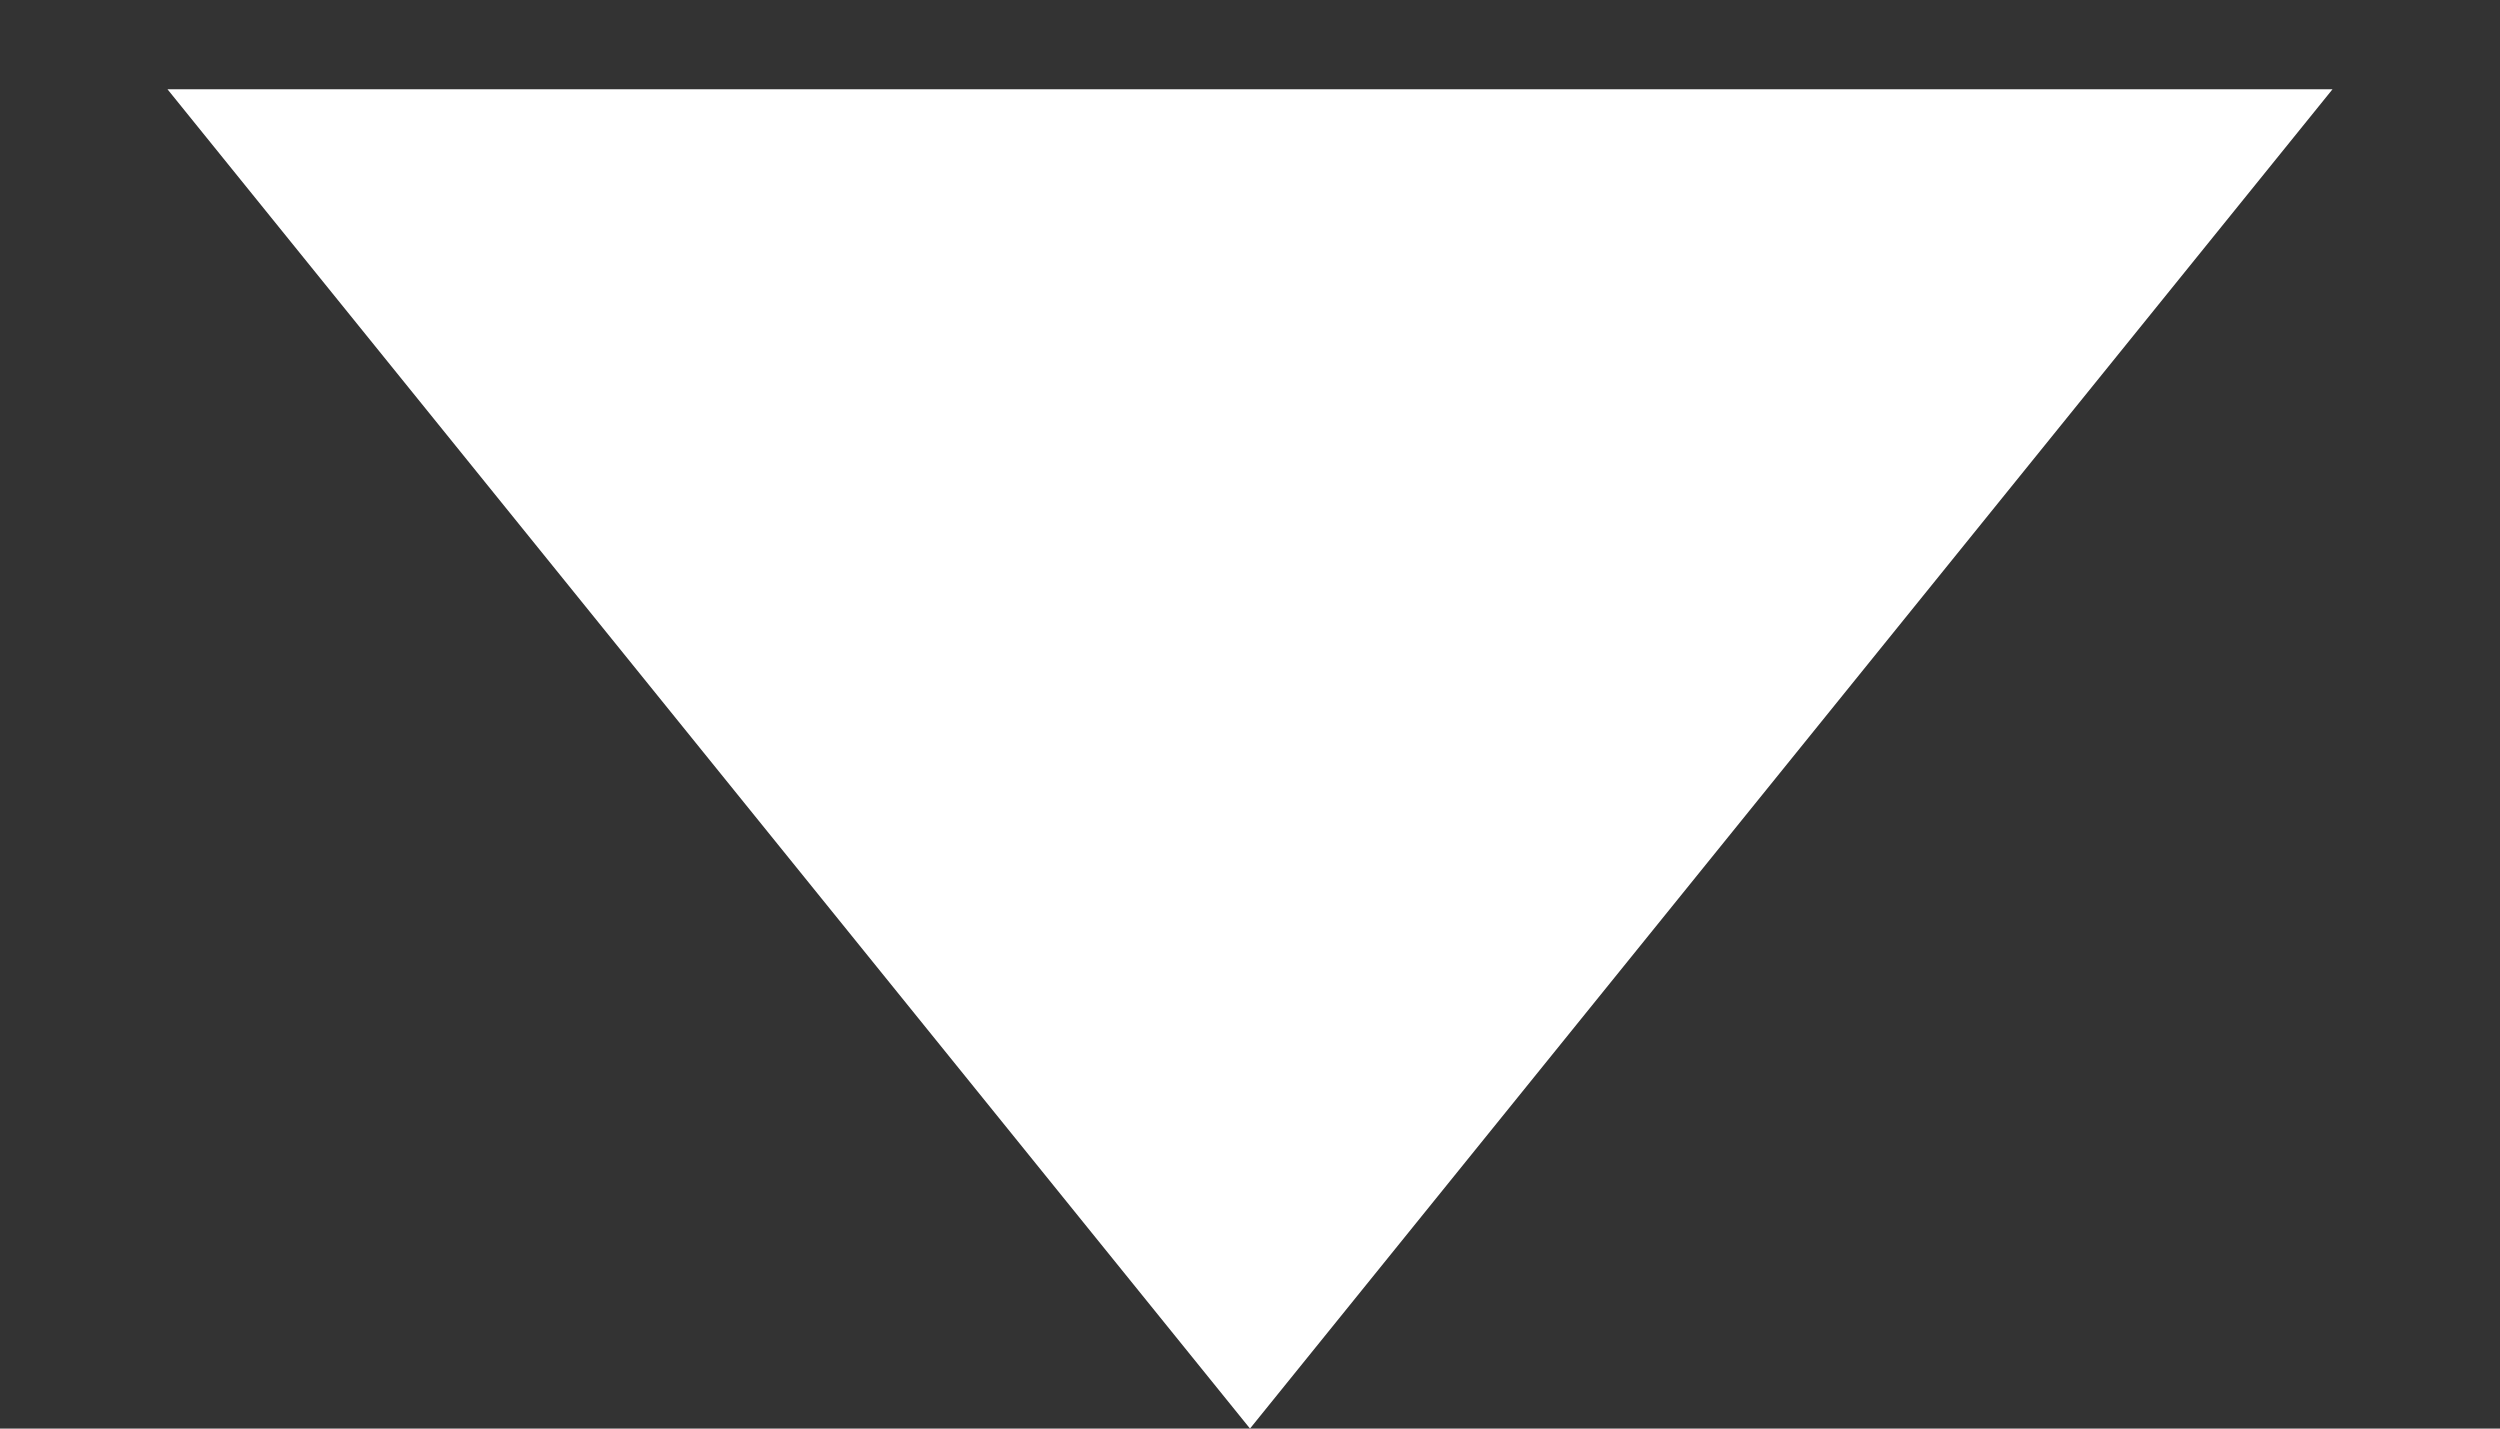 <svg width="7" height="4" viewBox="0 0 7 4" fill="none" xmlns="http://www.w3.org/2000/svg">
<rect x="0" y="0" width="7" height="4" fill="#333333" stroke="none"/>
<path d="M3.5 4L6.531 0.25H0.469L3.5 4Z" fill="white"/>
</svg>
